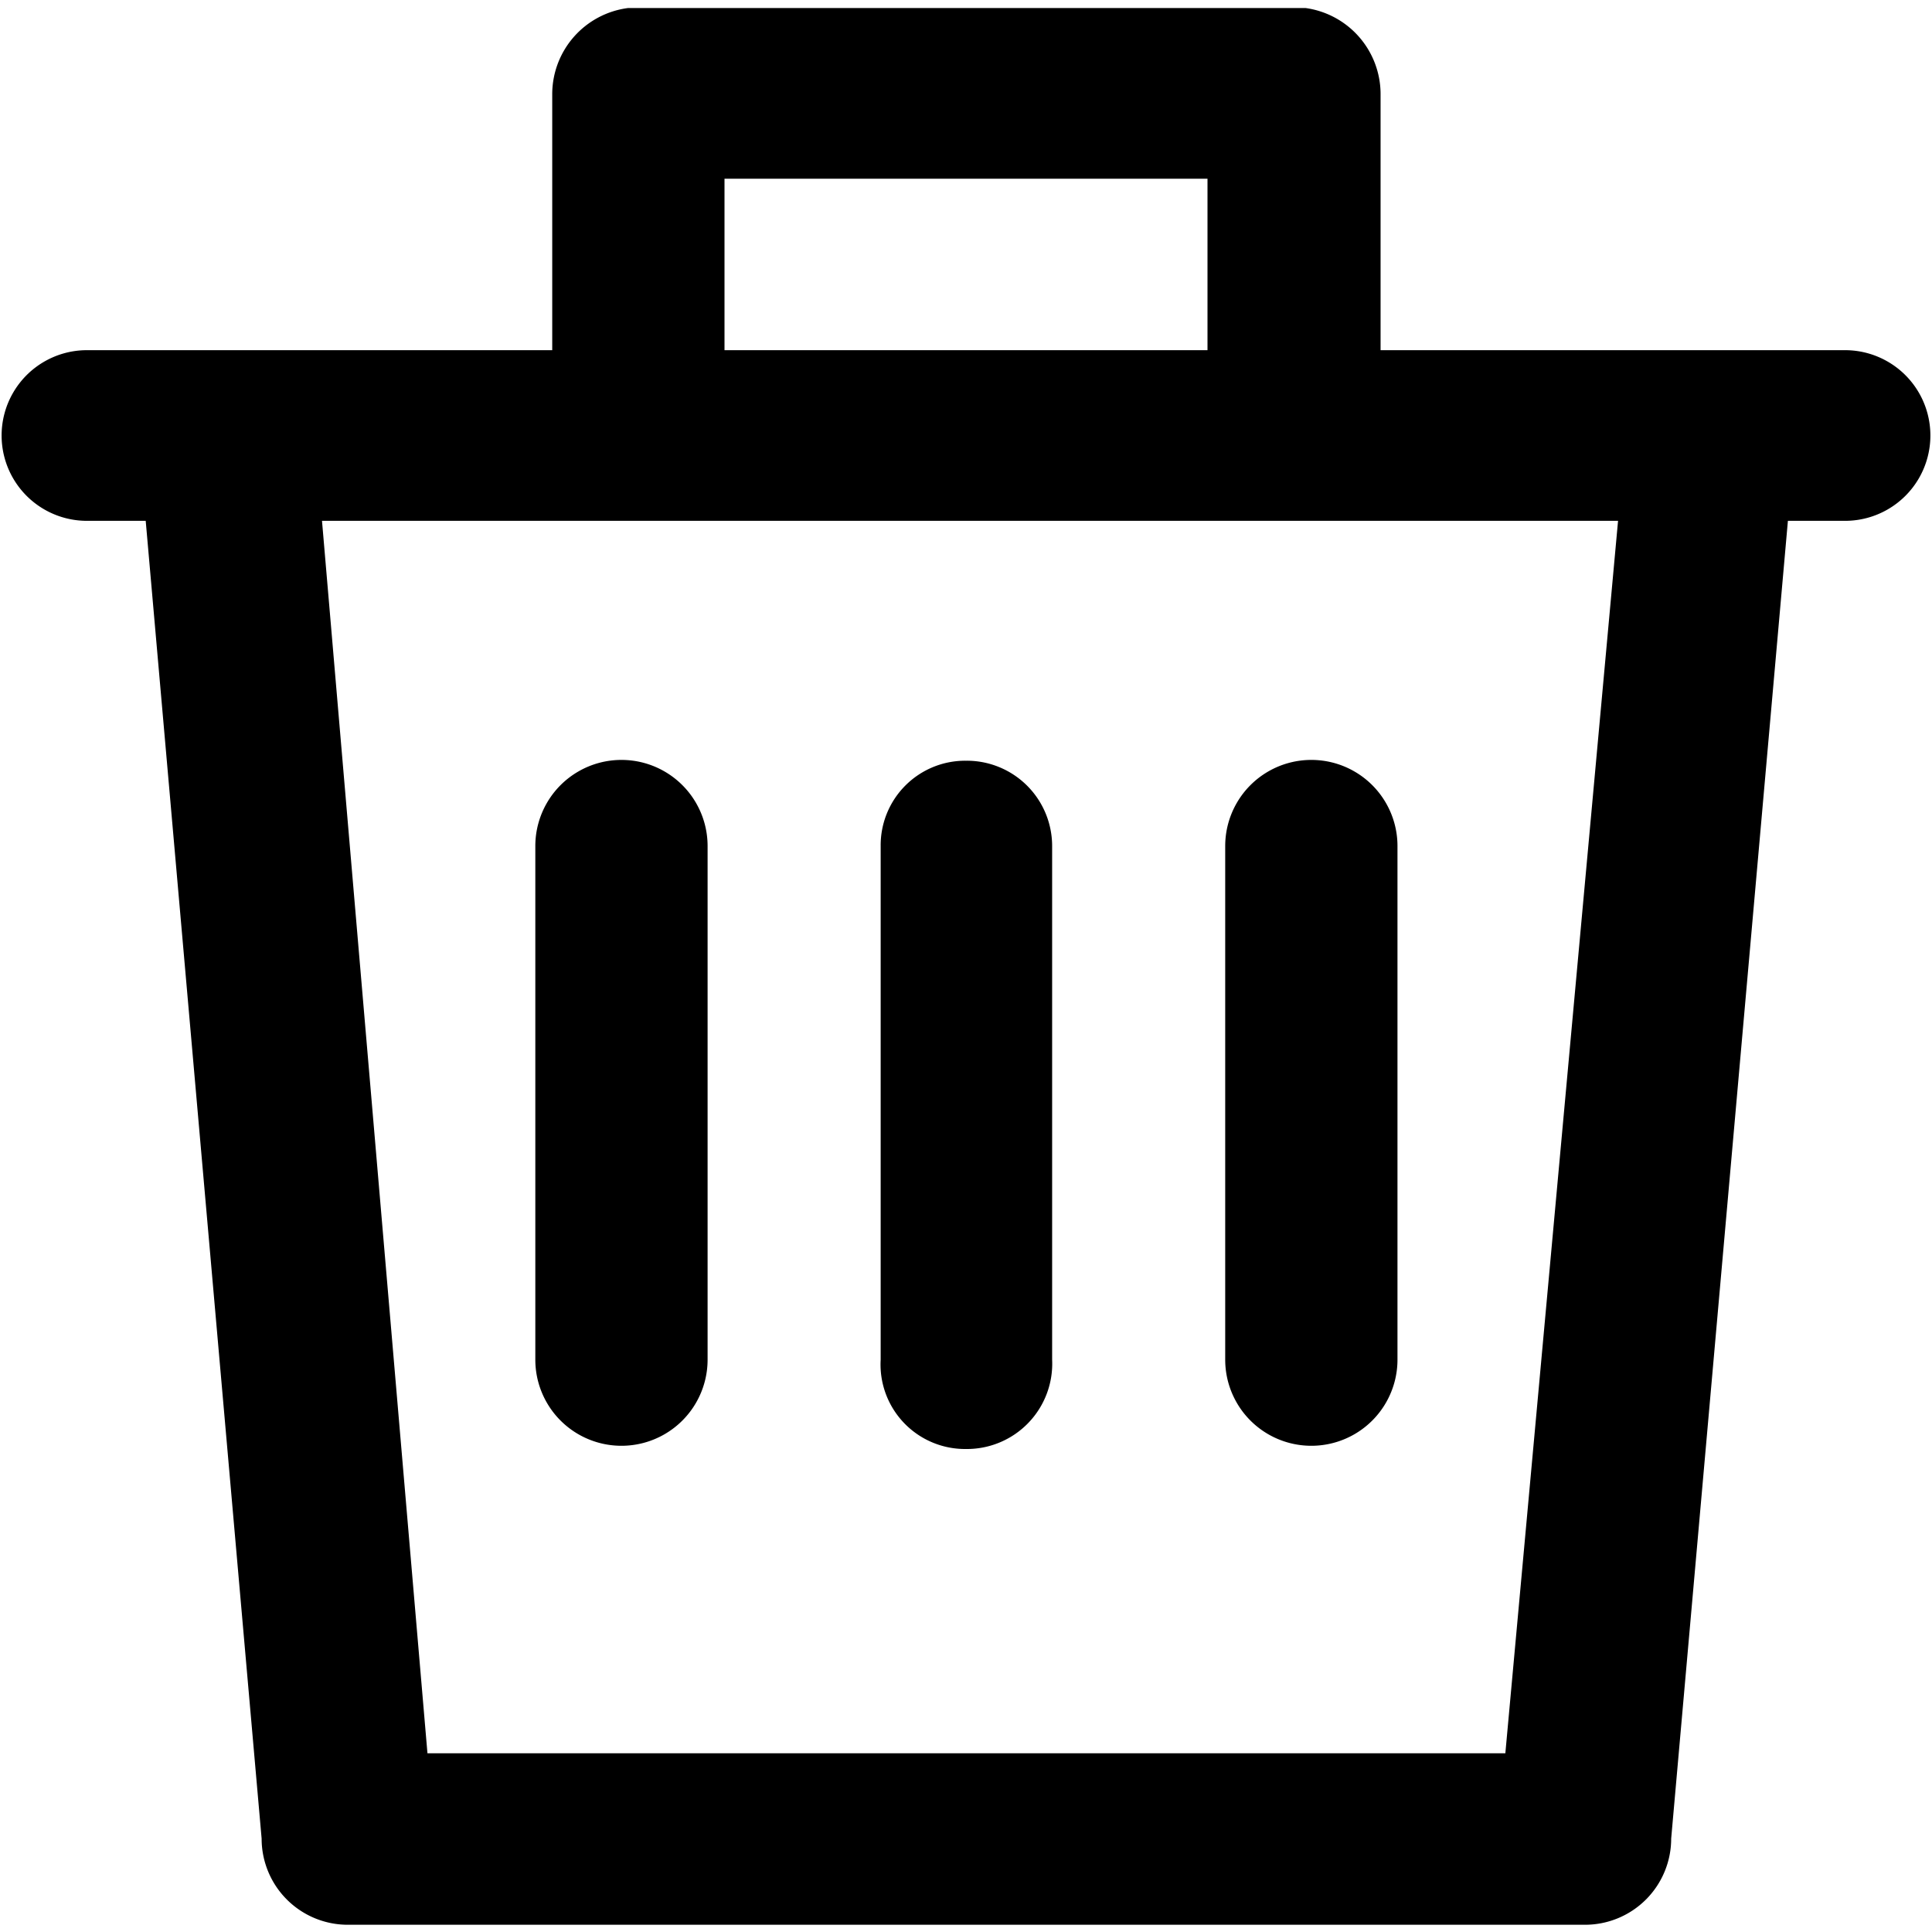 <svg xmlns="http://www.w3.org/2000/svg" viewBox="0 0 24 24">
  <g id="Trashcan">
    <path d="M10.94,16.89V10.51A1.05,1.05,0,0,1,12,9.45a1.06,1.06,0,0,1,1.07,1.06v6.38A1.06,1.06,0,0,1,12,18,1.05,1.05,0,0,1,10.94,16.89Zm-4.29,0V10.51a1.07,1.07,0,0,1,2.14,0v6.38a1.07,1.07,0,0,1-2.14,0Zm8.57,0V10.51a1.07,1.07,0,0,1,2.14,0v6.38a1.07,1.07,0,0,1-2.14,0Zm3.48,4.89H5.31L4,6.47h16.1ZM9,2.22h6V4.35H9ZM22.92,4.35H17.15V1.16A1.08,1.08,0,0,0,16.22.1H7.8a1.08,1.08,0,0,0-.94,1.06V4.35H1.08a1.06,1.06,0,1,0,0,2.12h.73L3.25,22.84h0a1.07,1.07,0,0,0,1.07,1.07H19.69a1.07,1.07,0,0,0,1.07-1.07h0L22.21,6.47h.71a1.06,1.06,0,1,0,0-2.12Z" fill-rule="evenodd"/>
  </g>
</svg>
